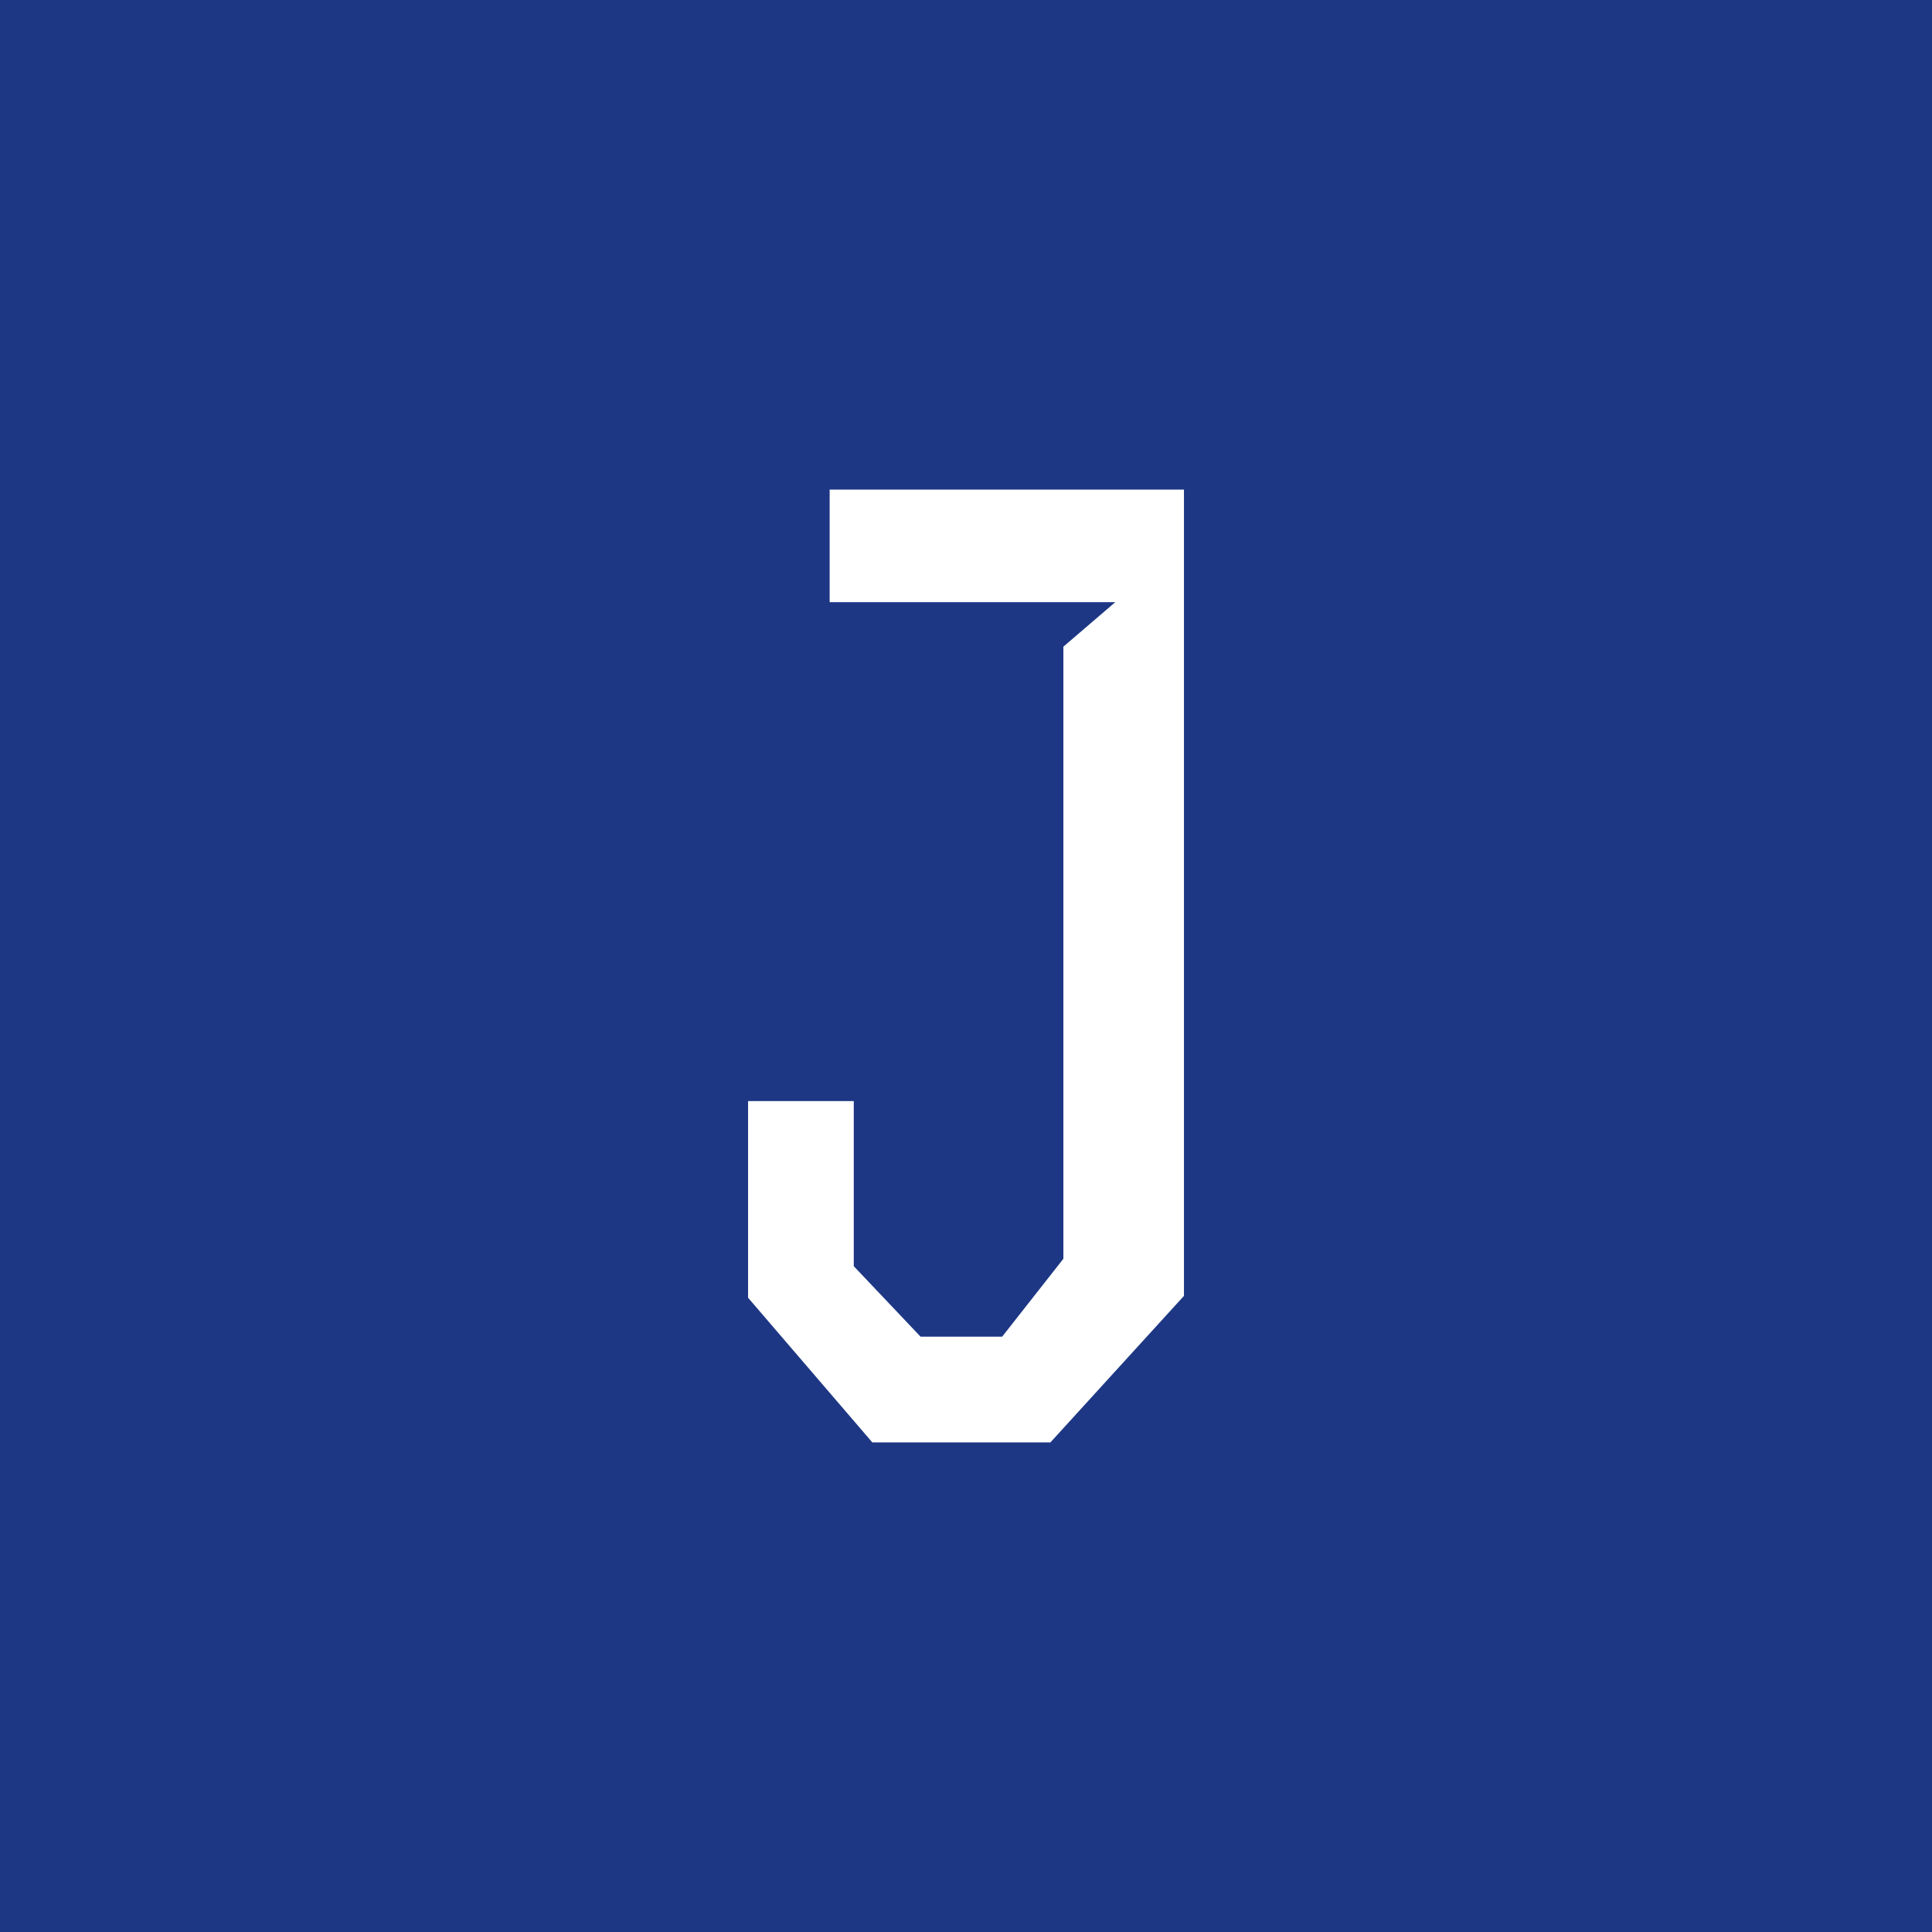 <svg width="70" height="70" viewBox="0 0 70 70" fill="none" xmlns="http://www.w3.org/2000/svg">
<path fill-rule="evenodd" clip-rule="evenodd" d="M0 70H70V0H0V70Z" fill="#1D3784"/>
<path fill-rule="evenodd" clip-rule="evenodd" d="M30.06 17.739H42.897V46.952L38.058 52.261H31.606L27.104 47.019V39.895H30.934V45.877L33.354 48.43H36.31L38.528 45.608V23.43L40.41 21.817H30.06V17.739Z" fill="white"/>
</svg>
